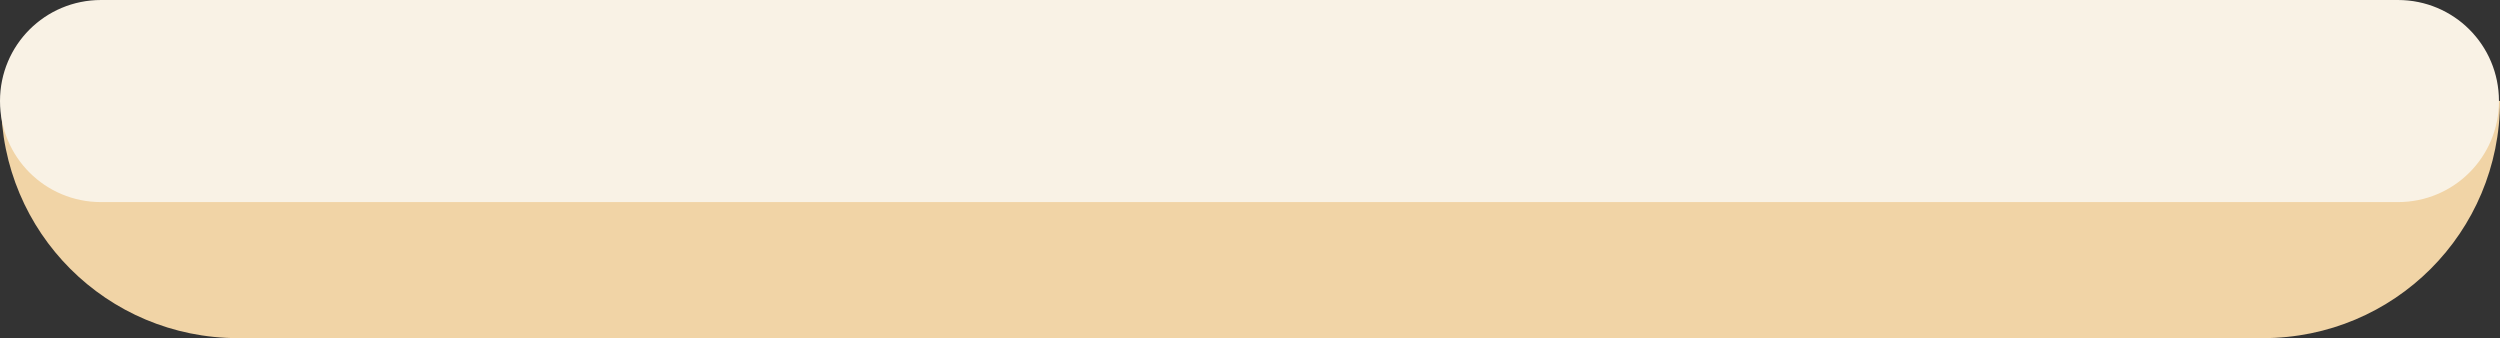 <?xml version="1.0" encoding="UTF-8" standalone="no"?>
<svg
   xmlns:dc="http://purl.org/dc/elements/1.1/"
   xmlns:cc="http://creativecommons.org/ns#"
   xmlns:rdf="http://www.w3.org/1999/02/22-rdf-syntax-ns#"
   xmlns:svg="http://www.w3.org/2000/svg"
   xmlns="http://www.w3.org/2000/svg"
   id="svg8"
   version="1.1"
   viewBox="0 0 243.14 32.884"
   height="124.287"
   width="918.954">
  <rect x="0" y="0" width="243.14" height="32.884" fill="#333333" stroke="none"/>
  <defs
     id="defs2" />
  <g
     transform="translate(132.909,-208.364)"
     id="layer1">
    <path
       id="rect4484"
       d="m -132.788,217.247 c -0.013,0.314 -0.021,0.628 -0.021,0.945 0,12.773 10.283,23.057 23.056,23.057 H 87.174 c 12.773,0 23.057,-10.284 23.057,-23.057 0,-0.317 -116.425,-0.631 -116.437,-0.945 z"
       style="fill:#f1d4a6;fill-opacity:1;stroke:none;stroke-width:4.458;stroke-linecap:butt;stroke-linejoin:miter;stroke-miterlimit:4;stroke-dasharray:none;stroke-opacity:1" />
    <path
       style="fill:#f9f2e5;fill-opacity:1;stroke:none;stroke-width:2.91;stroke-linecap:butt;stroke-linejoin:miter;stroke-miterlimit:4;stroke-dasharray:none;stroke-opacity:1"
       d="m -123.082,208.364 h 223.384 c 5.444,0 9.827,4.383 9.827,9.827 0,5.444 -4.383,9.827 -9.827,9.827 h -223.384 c -5.444,0 -9.827,-4.383 -9.827,-9.827 0,-5.444 4.383,-9.827 9.827,-9.827 z"
       id="path10372" />
  </g>
</svg>
